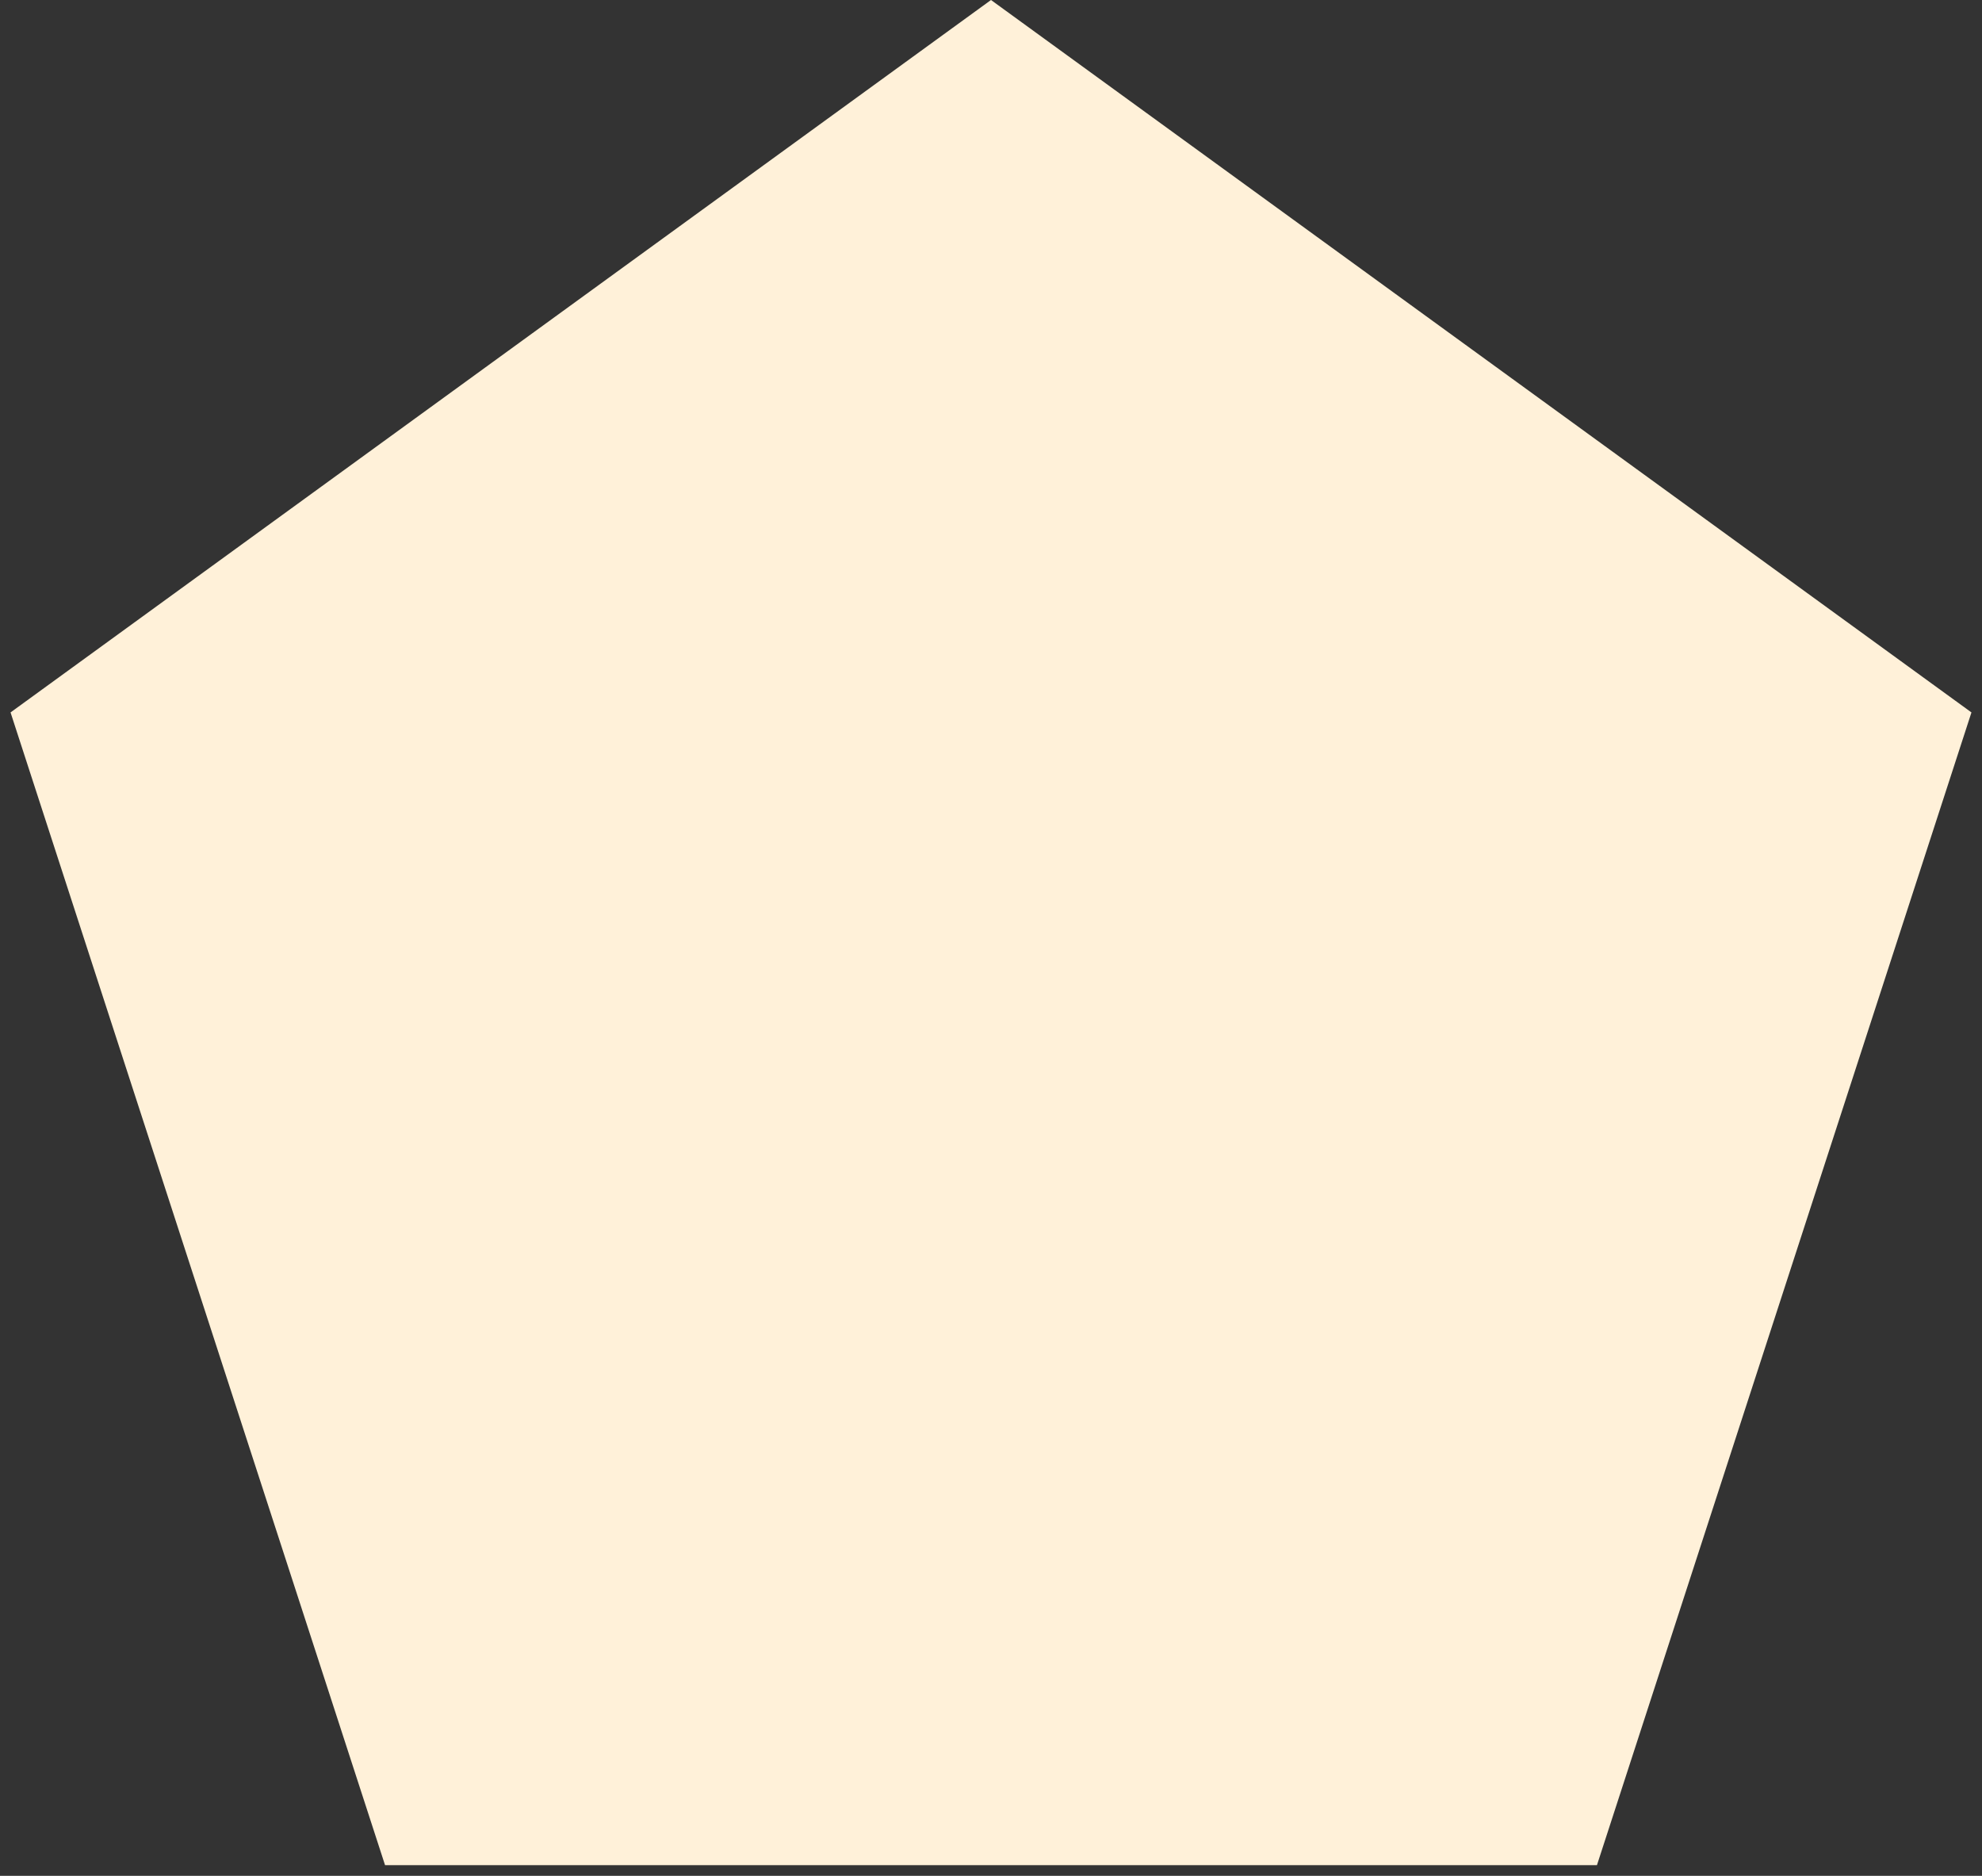 <?xml version="1.0" encoding="UTF-8"?>
<svg width="149px" height="141px" viewBox="0 0 149 141" version="1.1" xmlns="http://www.w3.org/2000/svg" xmlns:xlink="http://www.w3.org/1999/xlink">
    <rect x="0" y="0" width="149" height="141" fill="#333333" stroke="none"/>
    <!-- Generator: Sketch 58 (84663) - https://sketch.com -->
    <title>5-angle</title>
    <desc>Created with Sketch.</desc>
    <g id="Page-1" stroke="none" stroke-width="1" fill="none" fill-rule="evenodd">
        <g id="IMac-21,5-Copy" transform="translate(-1142, -4955)" fill="#FFF1D9">
            <g id="white-meal" transform="translate(884, 4955)">
                <polygon id="5-angle" points="332.5 0 406.207 53.551 378.053 140.199 286.947 140.199 258.793 53.551"></polygon>
            </g>
        </g>
    </g>
</svg>
